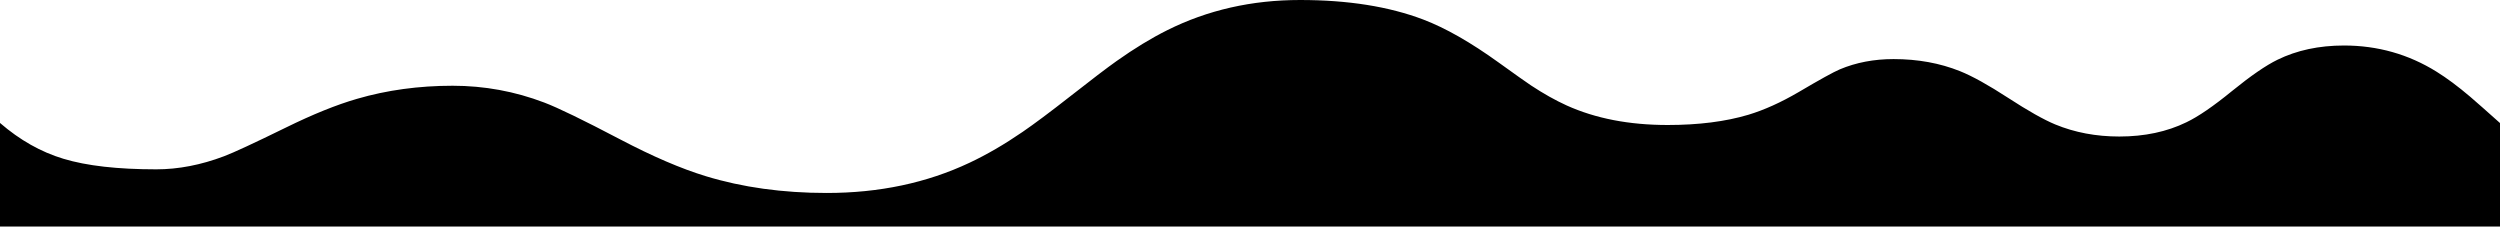 
<svg xmlns="http://www.w3.org/2000/svg" version="1.1" xmlns:xlink="http://www.w3.org/1999/xlink" preserveAspectRatio="none" x="0px" y="0px" width="1280px" height="116px" viewBox="0 0 1280 116">
<defs>
<g id="Layer0_0_FILL">
<path fill="#000000" stroke="none" d="
M 1280 63
Q 1270 54.05 1264.7 49.5 1255.4 41.6 1247.5 36.7 1225.95 23.3 1200.1 23.3 1180.95 23.3 1166.05 30.6 1157.15 34.95 1142.8 46.6 1128.55 58.25 1119.45 62.6 1104.45 69.9 1085.1 69.9 1067.25 69.9 1052.25 63.7 1043.45 60.05 1028.15 50.1 1013 40.25 1003.55 36.45 988.1 30.25 969.5 30.25 954.5 30.25 942 35.5 937.25 37.5 920.9 47.15 907.3 55.1 895.2 58.75 877.6 64 853.85 64 824.3 64 802.15 54 793.45 50.05 783.9 43.75 780.15 41.25 767.3 32 745.8 16.5 728.7 10 702.35 0 665.65 0 628.55 0 597.65 15.45 585.4 21.55 571.7 31.25 564.3 36.5 547.85 49.4 532.6 61.35 523.55 67.55 509.55 77.15 496.35 83.35 463.6 98.8 423.3 98.8 389.5 98.8 361.35 90.2 342.45 84.45 317.5 71.35 289.2 56.5 278.65 52.5 256.05 43.9 231.75 43.9 205.8 43.9 182.8 50.6 167.05 55.15 146.4 65.3 121.9 77.3 114.7 80 97 86.7 80 86.7 50.35 86.7 32.5 81.3 15.2 76.1 0 62.95
L 0 116.95 1280 116.95 1280 63 Z"/>
</g>
</defs>

<g transform="matrix( 1, 0, 0, 1, 0,0) ">
<use xlink:href="#Layer0_0_FILL"/>
</g>
</svg>
